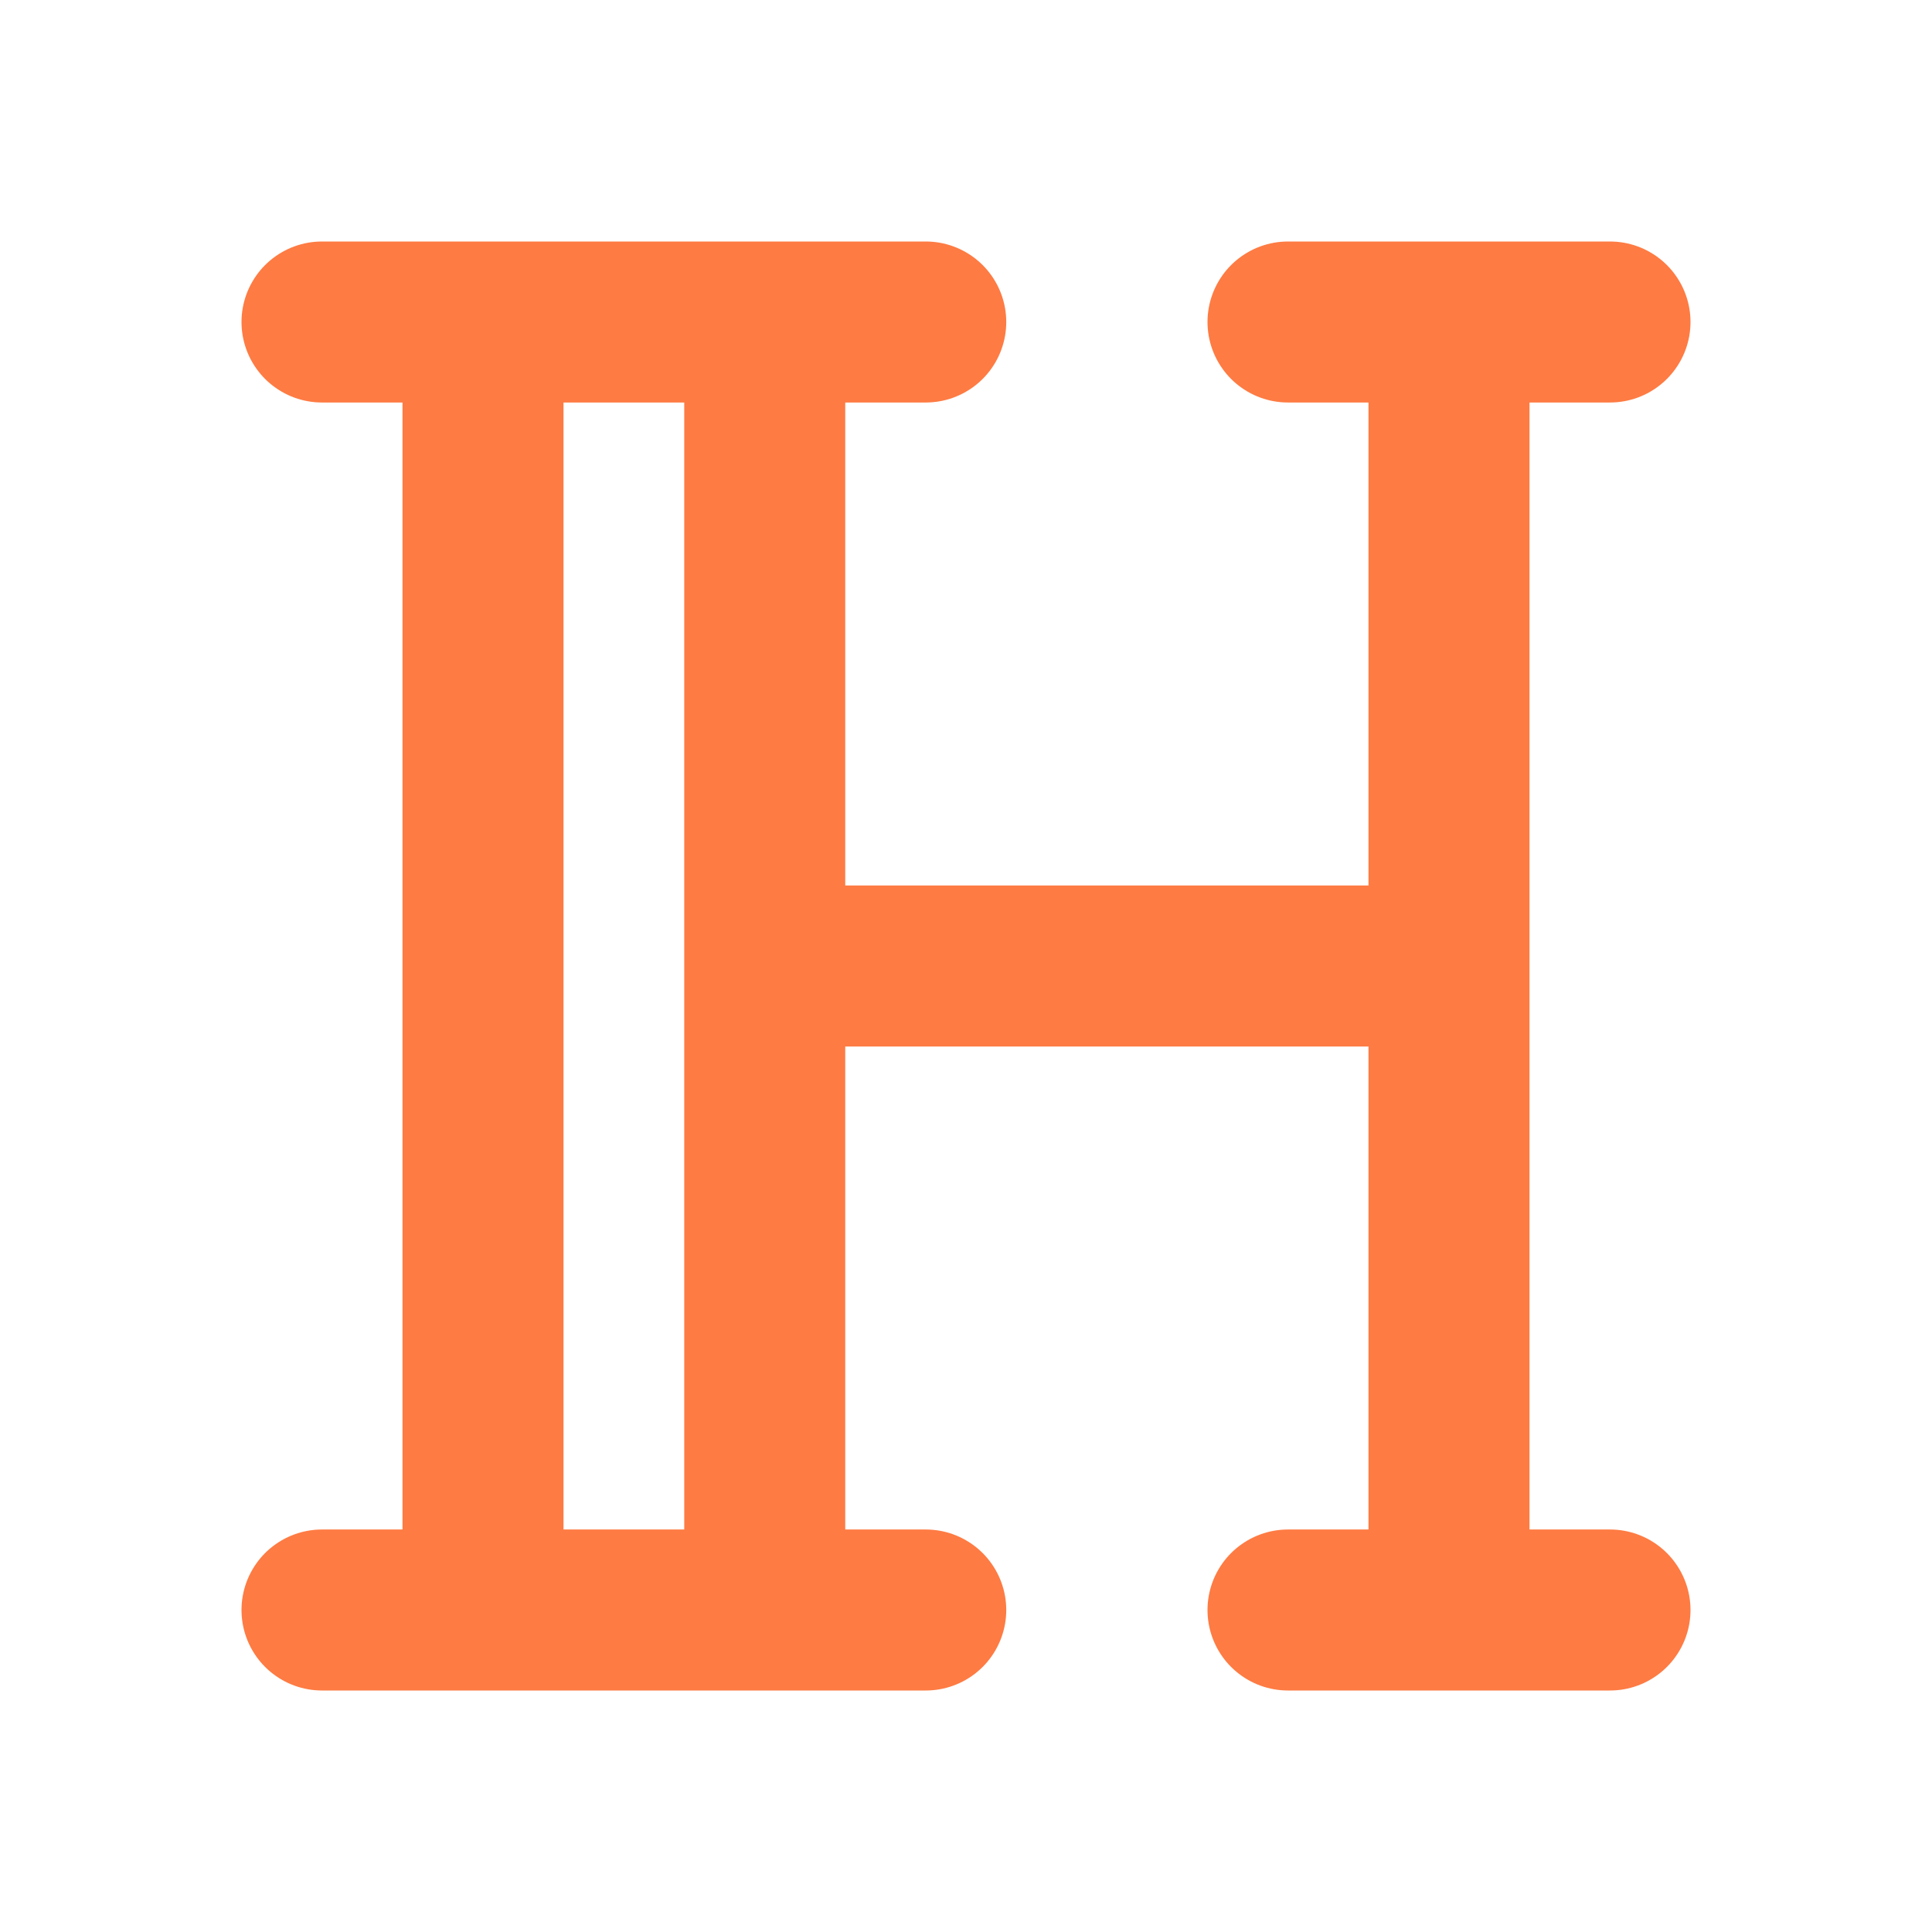 <svg width="24" height="24" viewBox="0 0 24 24" fill="none" xmlns="http://www.w3.org/2000/svg">
<g id="heading-02">
<path id="Icon" d="M6 4V20M18 4V20M9.5 4V20M11.5 4H4M18 12H9.5M11.5 20H4M20 20H16M20 4H16" stroke="#FE7B43" stroke-width="2" stroke-linecap="round" stroke-linejoin="round"/>
</g>
</svg>
